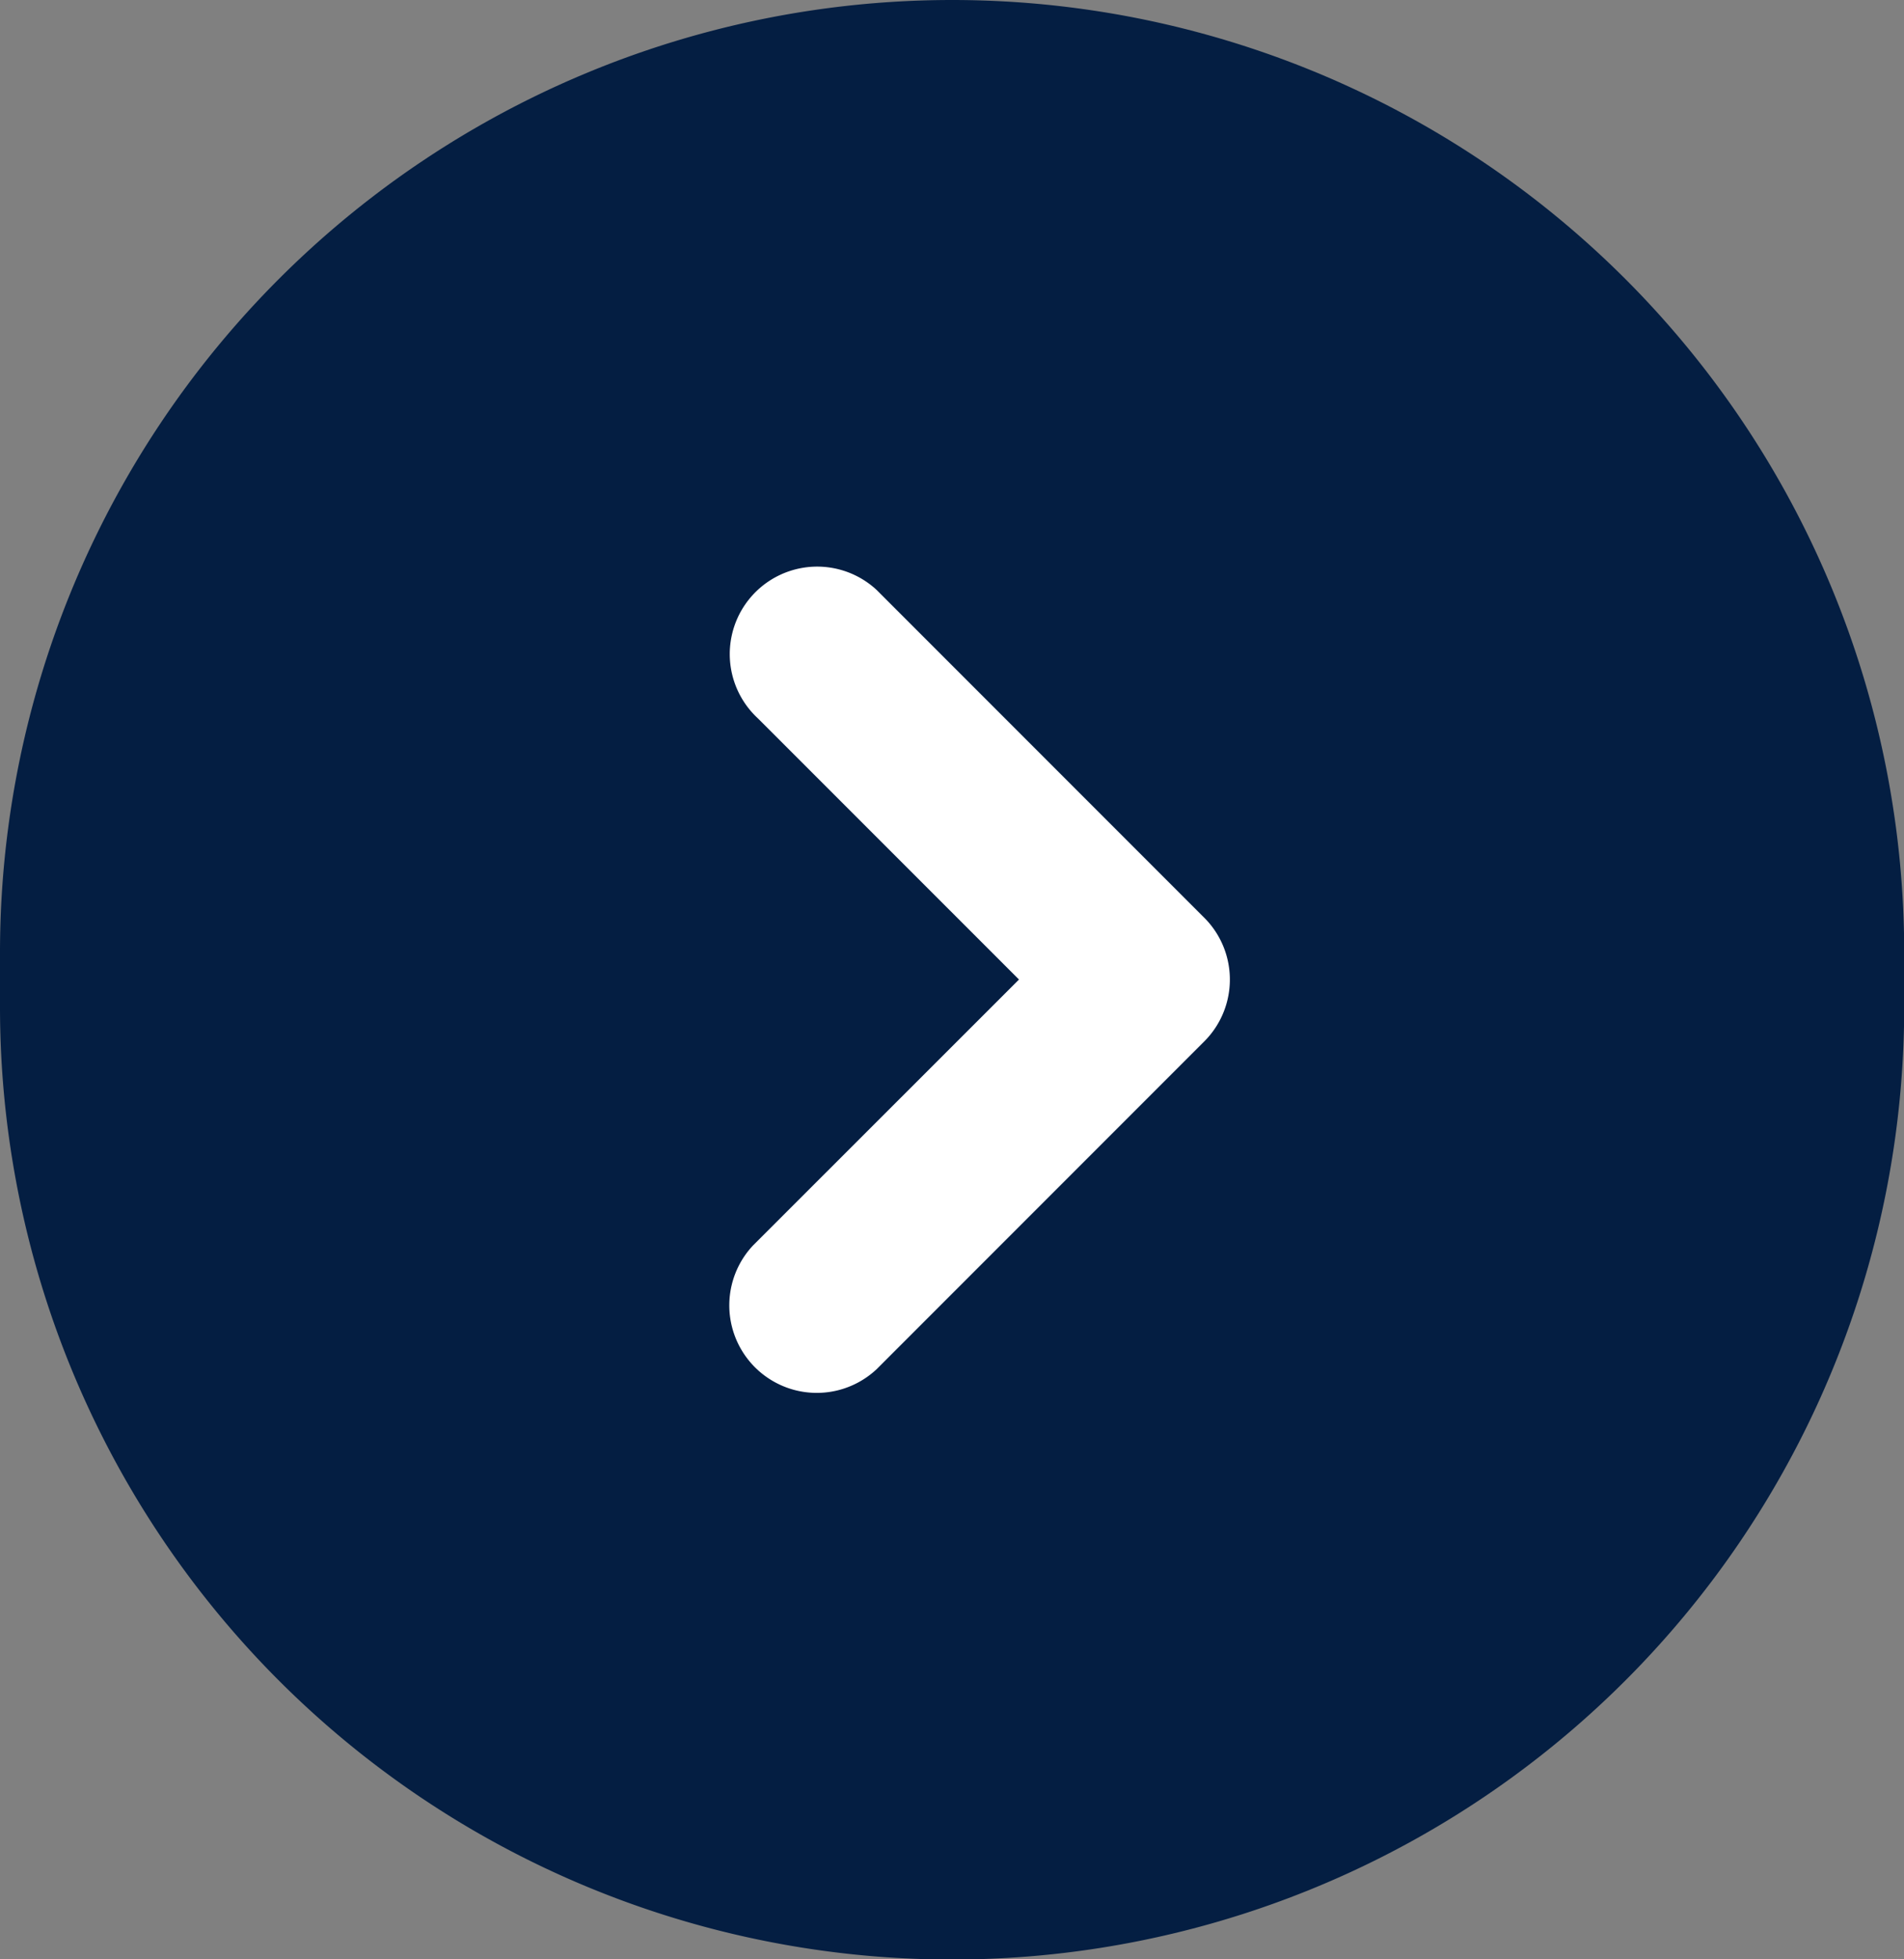 <svg xmlns="http://www.w3.org/2000/svg" width="28.797" height="29.62" viewBox="0 0 28.797 29.62">
  <rect x="0" y="0" width="28.797" height="29.62" fill="#808080" stroke="none"/>
  <g id="Group_290" data-name="Group 290" transform="translate(-134.266 -389.937)">
    <path id="Path_3481" data-name="Path 3481" d="M14.4,0A14.4,14.4,0,0,1,28.8,14.4v.823a14.4,14.4,0,0,1-28.8,0V14.4A14.4,14.4,0,0,1,14.4,0Z" transform="translate(134.266 389.937)" fill="#041e42"/>
    <path id="Path_11" data-name="Path 11" d="M26.582,16.758v0a.82.82,0,0,0-.252-.592h0l-4.937-4.937,0,0a.822.822,0,1,0-1.105,1.218L24.6,16.758,20.23,21.125h0a.823.823,0,0,0,1.163,1.163h0l4.937-4.937h0a.82.82,0,0,0,.252-.592Z" transform="translate(125.785 387.987)" fill="#fff" stroke="#fff" stroke-width="1"/>
  </g>
</svg>
